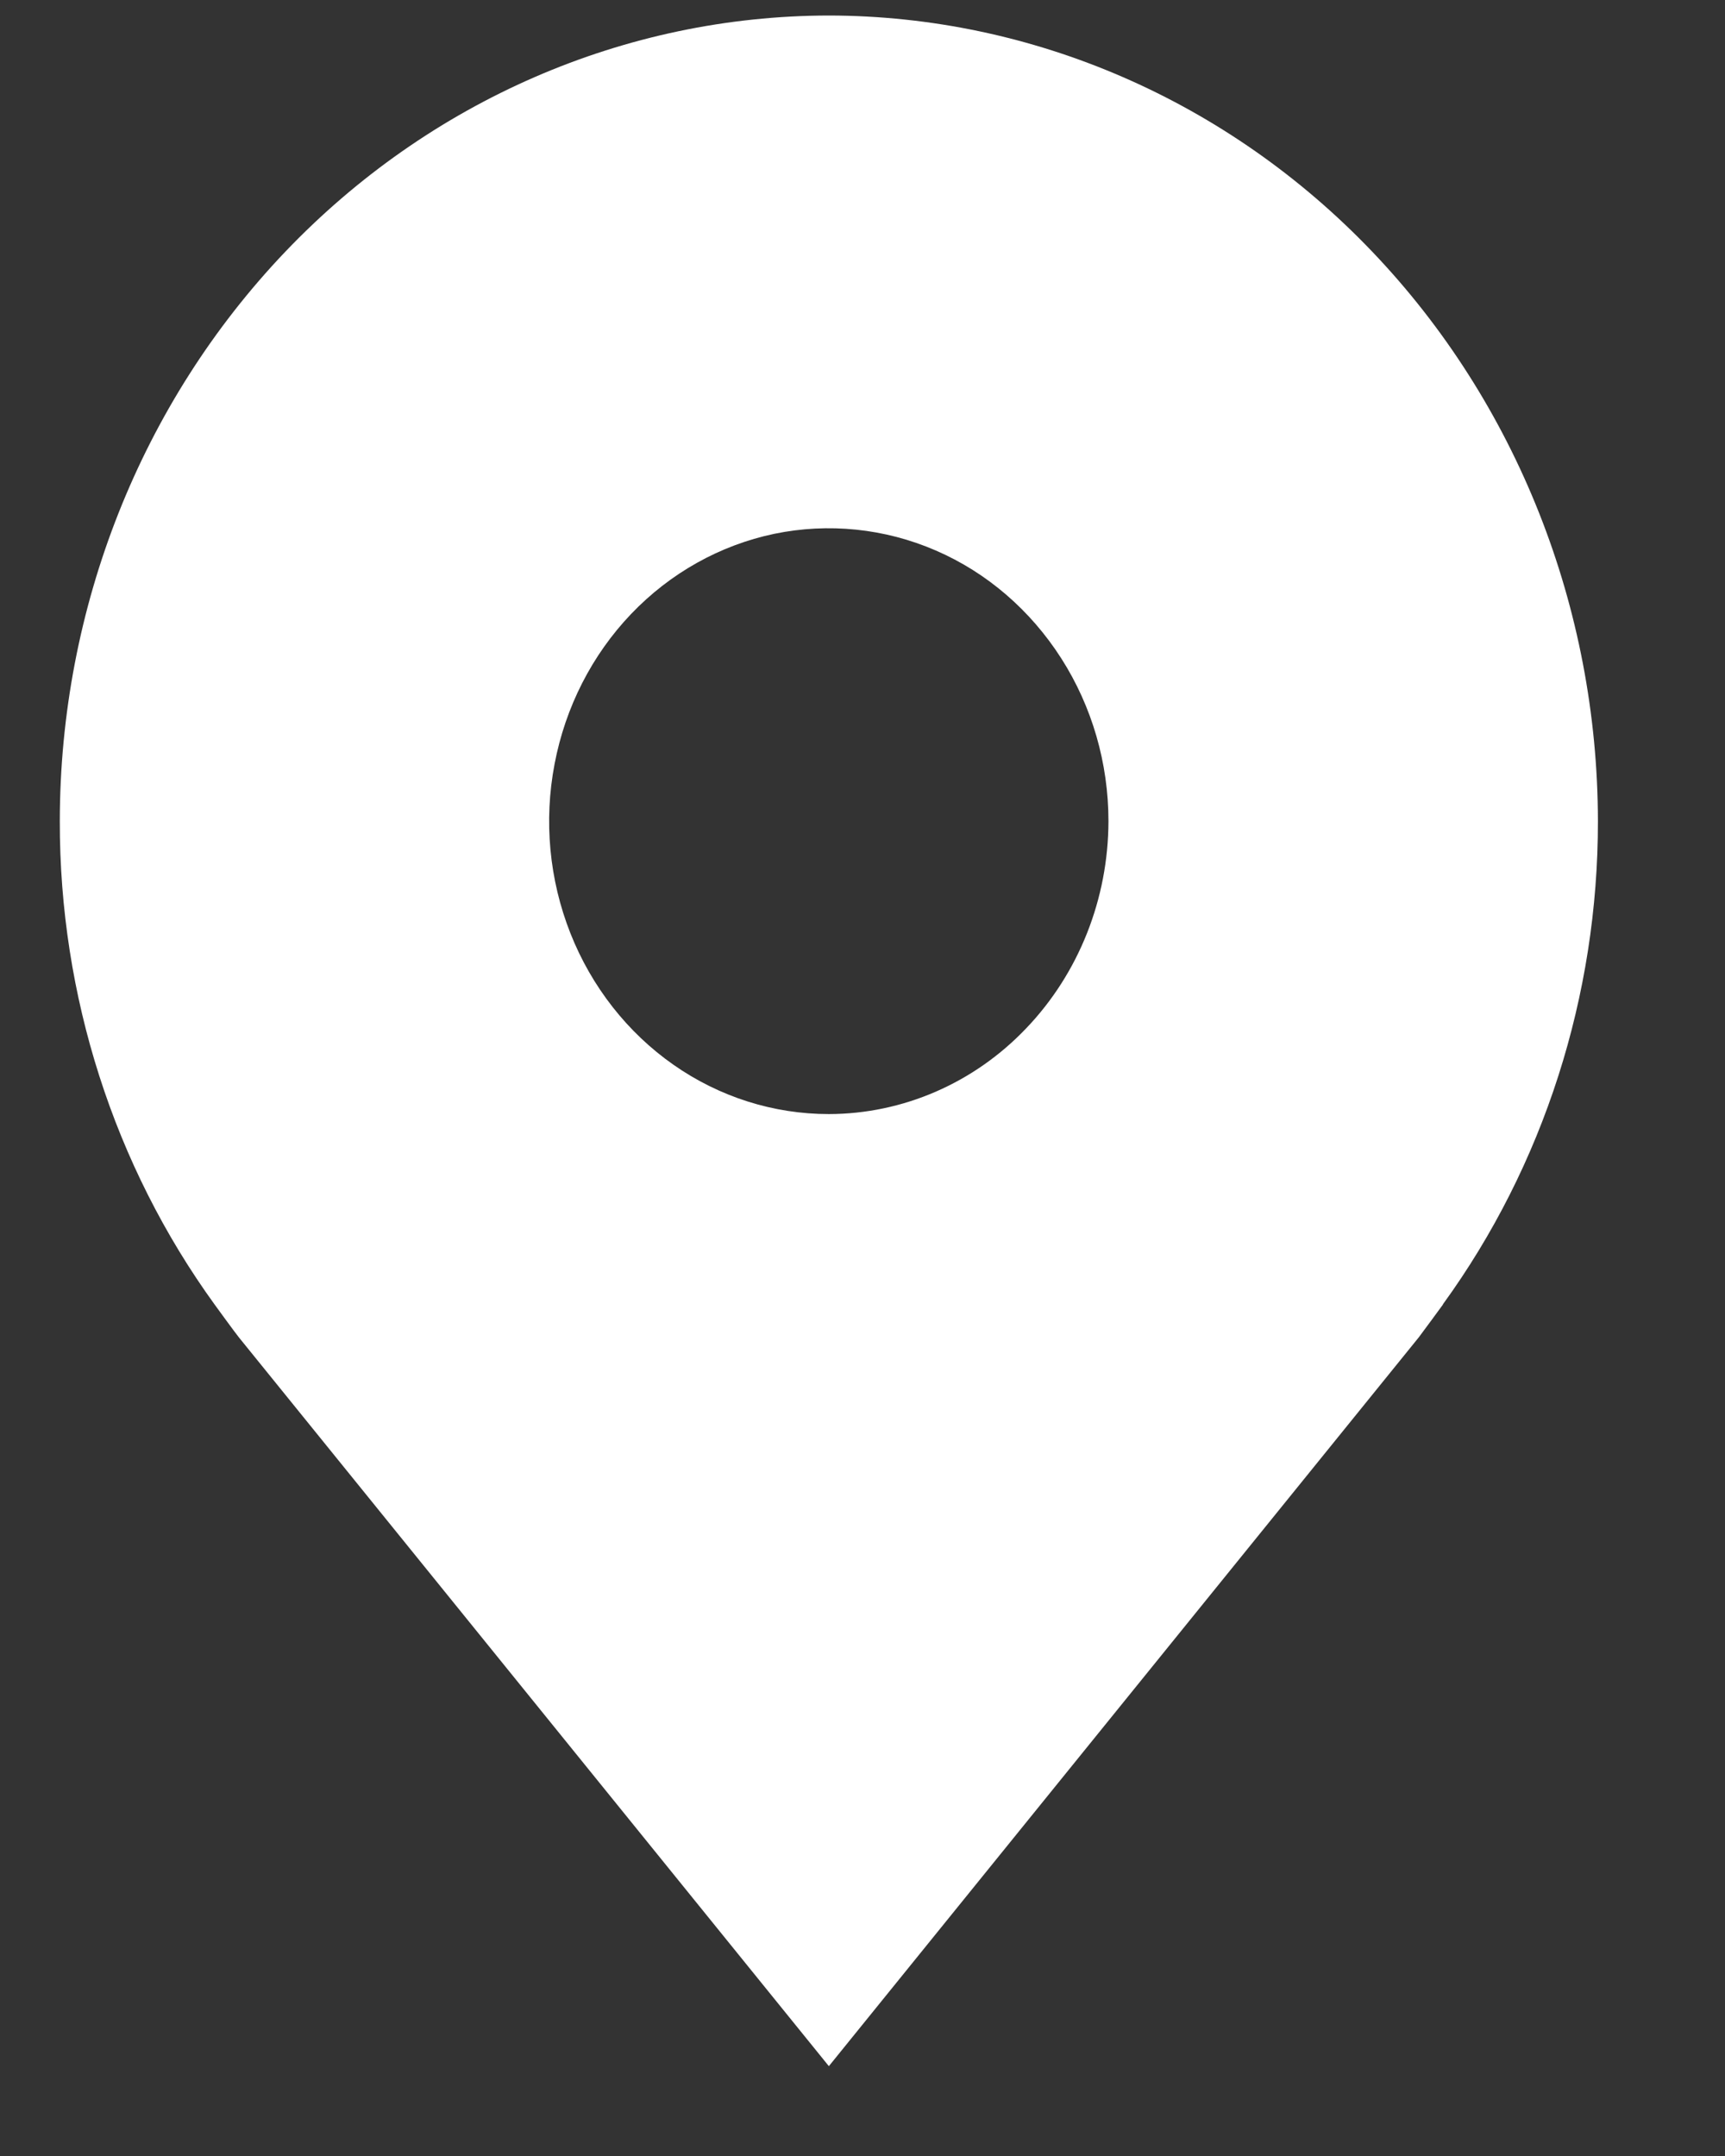 <svg width="12" height="15" viewBox="0 0 12 15" fill="none" xmlns="http://www.w3.org/2000/svg">
<rect x="0" y="0" width="12" height="15" fill="#333333" stroke="none"/>
<path d="M5.766 0.108C4.347 0.11 2.987 0.701 1.984 1.752C0.982 2.803 0.417 4.227 0.416 5.713C0.414 6.927 0.793 8.109 1.493 9.076C1.493 9.076 1.639 9.277 1.663 9.306L5.766 14.375L9.87 9.304C9.891 9.277 10.038 9.076 10.038 9.076L10.038 9.074C10.739 8.108 11.117 6.927 11.116 5.713C11.114 4.227 10.55 2.803 9.547 1.752C8.544 0.701 7.184 0.11 5.766 0.108V0.108ZM5.766 7.751C5.381 7.751 5.005 7.632 4.685 7.408C4.365 7.184 4.115 6.865 3.968 6.493C3.821 6.121 3.782 5.711 3.858 5.315C3.933 4.92 4.118 4.557 4.39 4.272C4.662 3.987 5.009 3.793 5.386 3.714C5.763 3.636 6.155 3.676 6.51 3.83C6.866 3.984 7.169 4.246 7.383 4.581C7.597 4.916 7.711 5.31 7.711 5.713C7.71 6.253 7.505 6.771 7.14 7.153C6.776 7.536 6.281 7.75 5.766 7.751V7.751Z" fill="white"/>
</svg>